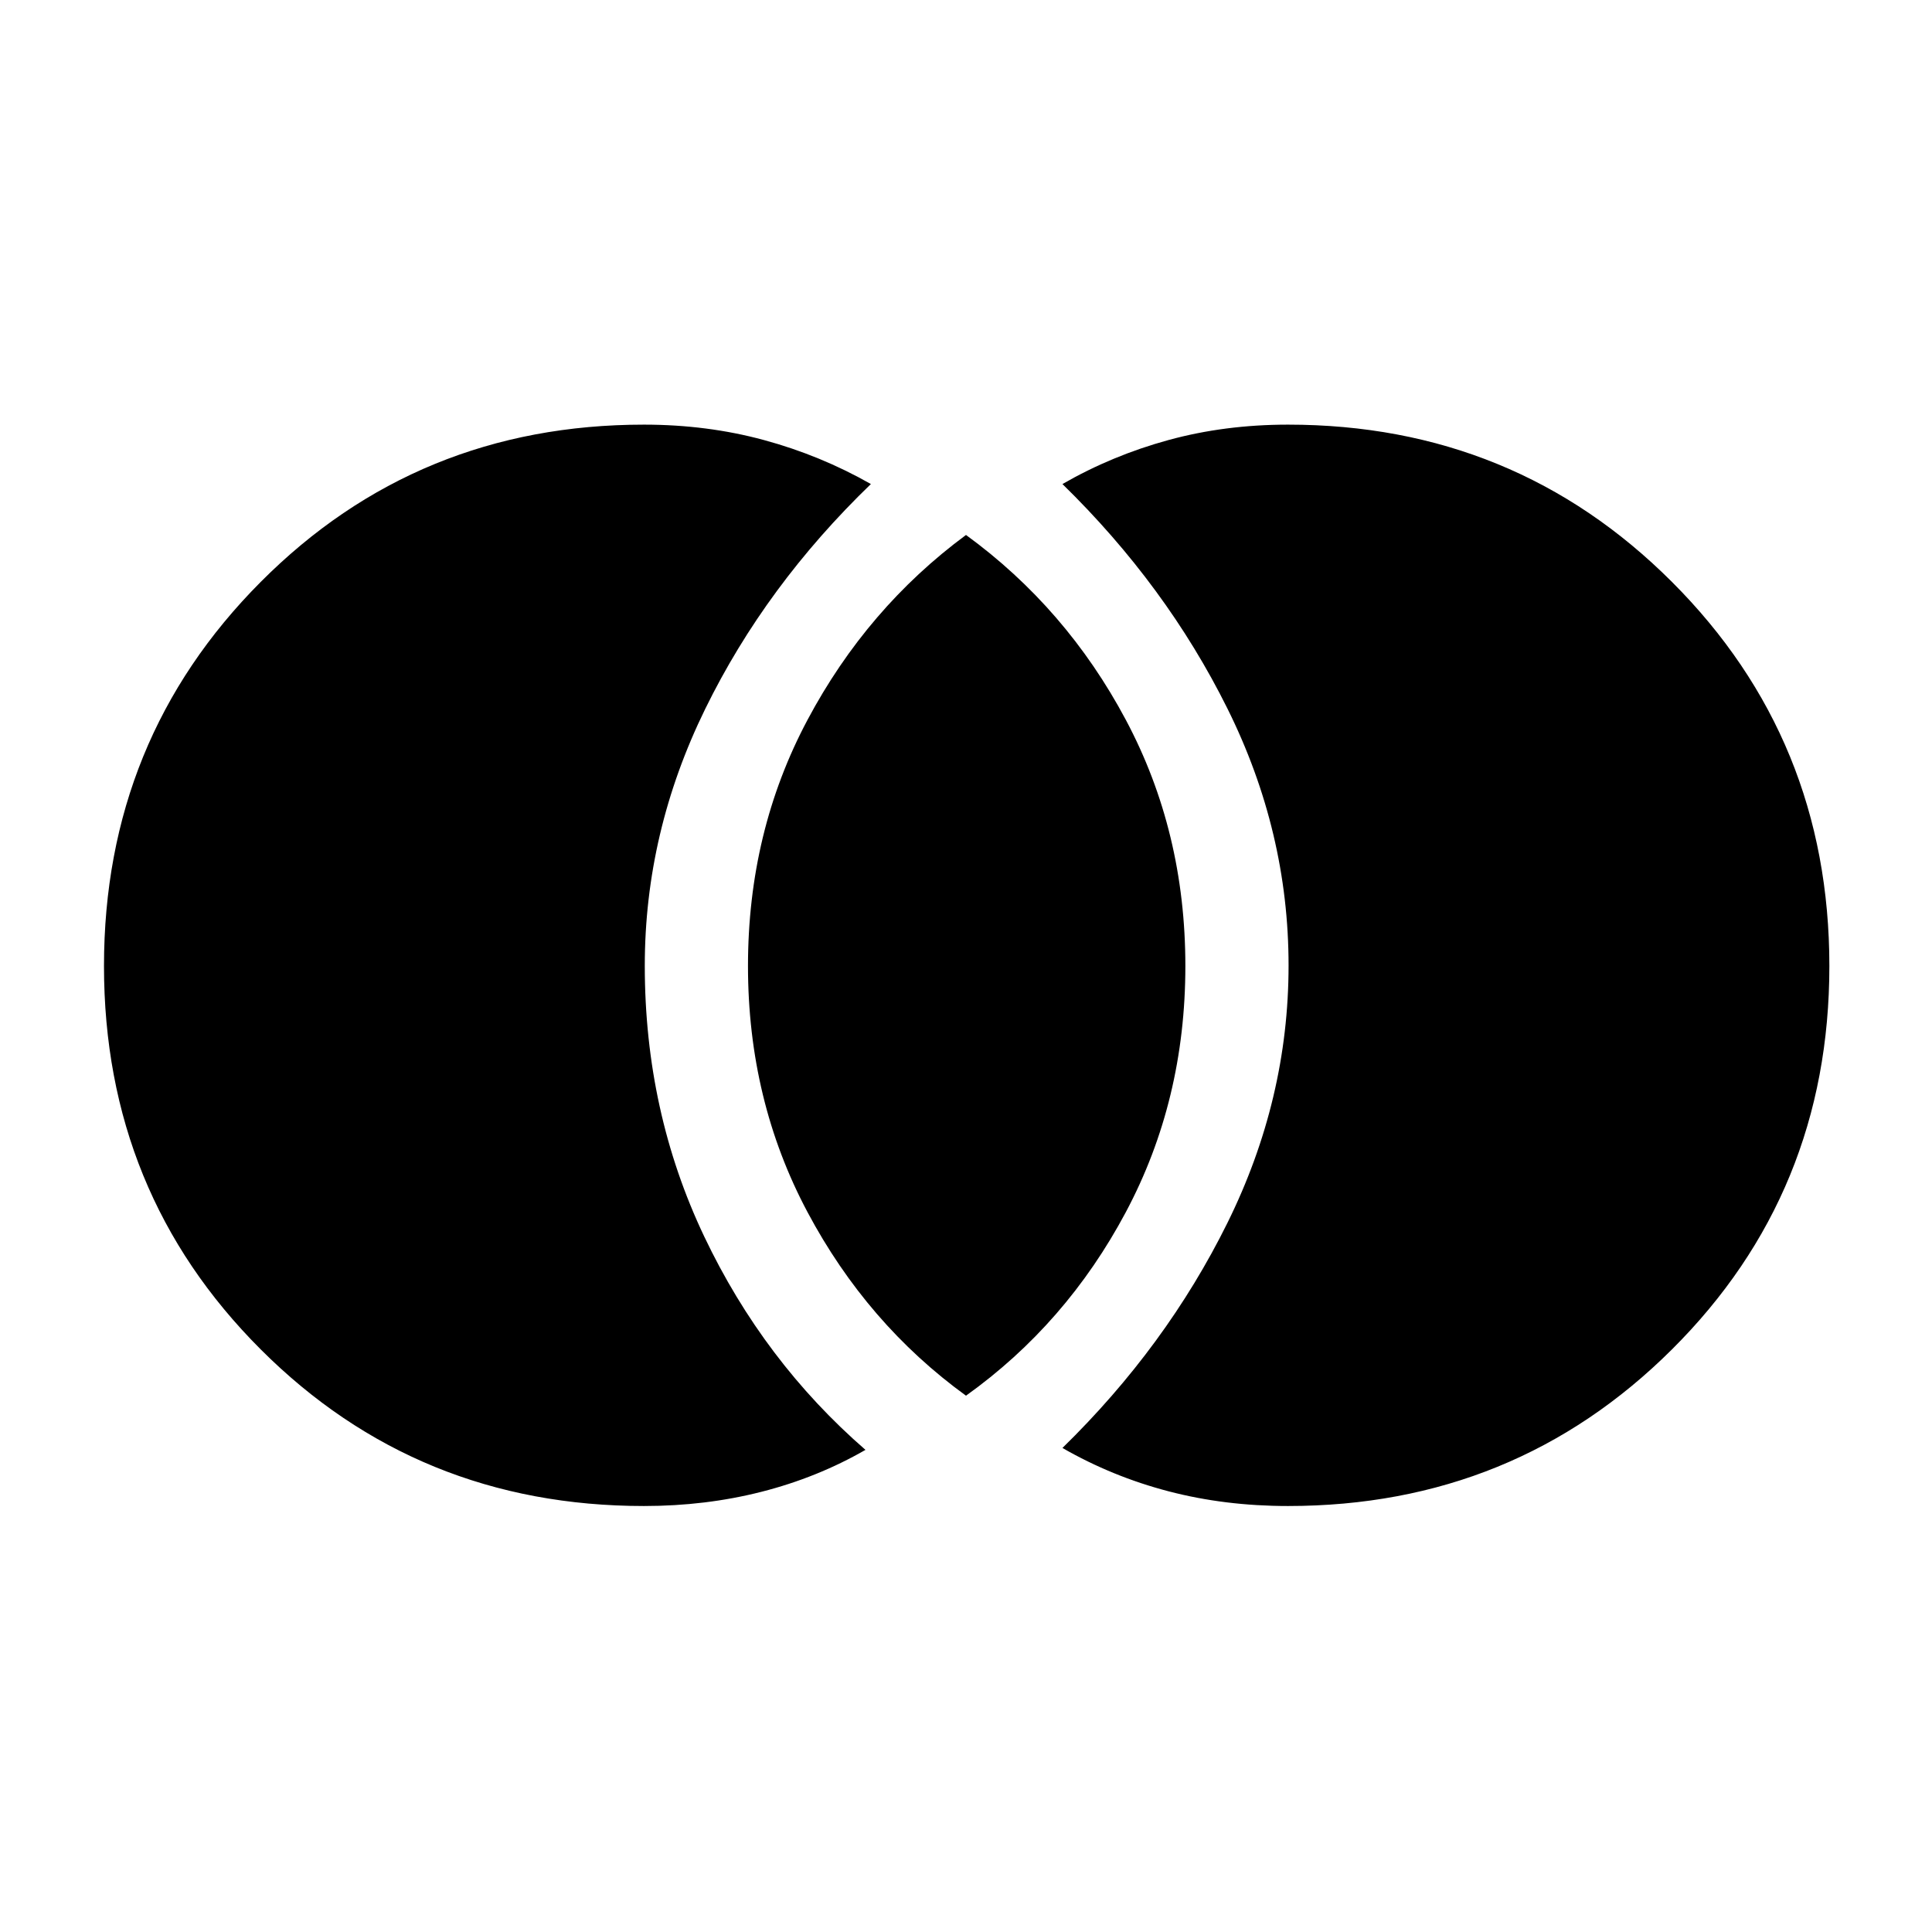 <svg xmlns="http://www.w3.org/2000/svg" height="40" viewBox="0 -960 960 960" width="40"><path d="M640-211.67q-31.37 0-59.34-7.31-27.97-7.3-52.74-21.54 51.62-50.43 81.99-111.85 30.37-61.42 30.37-127.91t-30.37-127.63q-30.37-61.14-81.99-111.57 24.77-14.24 52.74-21.88Q608.63-749 640-749q112.64 0 190.82 78.18Q909-592.64 909-480q0 112.64-78.18 190.48-78.18 77.85-190.82 77.85Zm-160-54.82q-49.15-35.64-78.74-91.19-29.59-55.55-29.59-122.32t29.59-122.32q29.59-55.55 78.74-91.86 49.82 36.31 79.41 91.86Q589-546.77 589-480t-29.59 122.32q-29.59 55.55-79.41 91.19Zm-160 54.82q-112.64 0-190.48-77.85Q51.67-367.36 51.67-480q0-112.64 77.85-190.82Q207.36-749 320-749q31.37 0 59.54 7.64 28.18 7.64 53.2 21.88-52.28 50.43-82.31 111.72-30.04 61.29-30.04 127.64 0 72.43 29.52 134.5 29.53 62.08 80.14 106.05-23.94 13.77-51.67 20.83-27.74 7.07-58.38 7.07Z"/></svg>